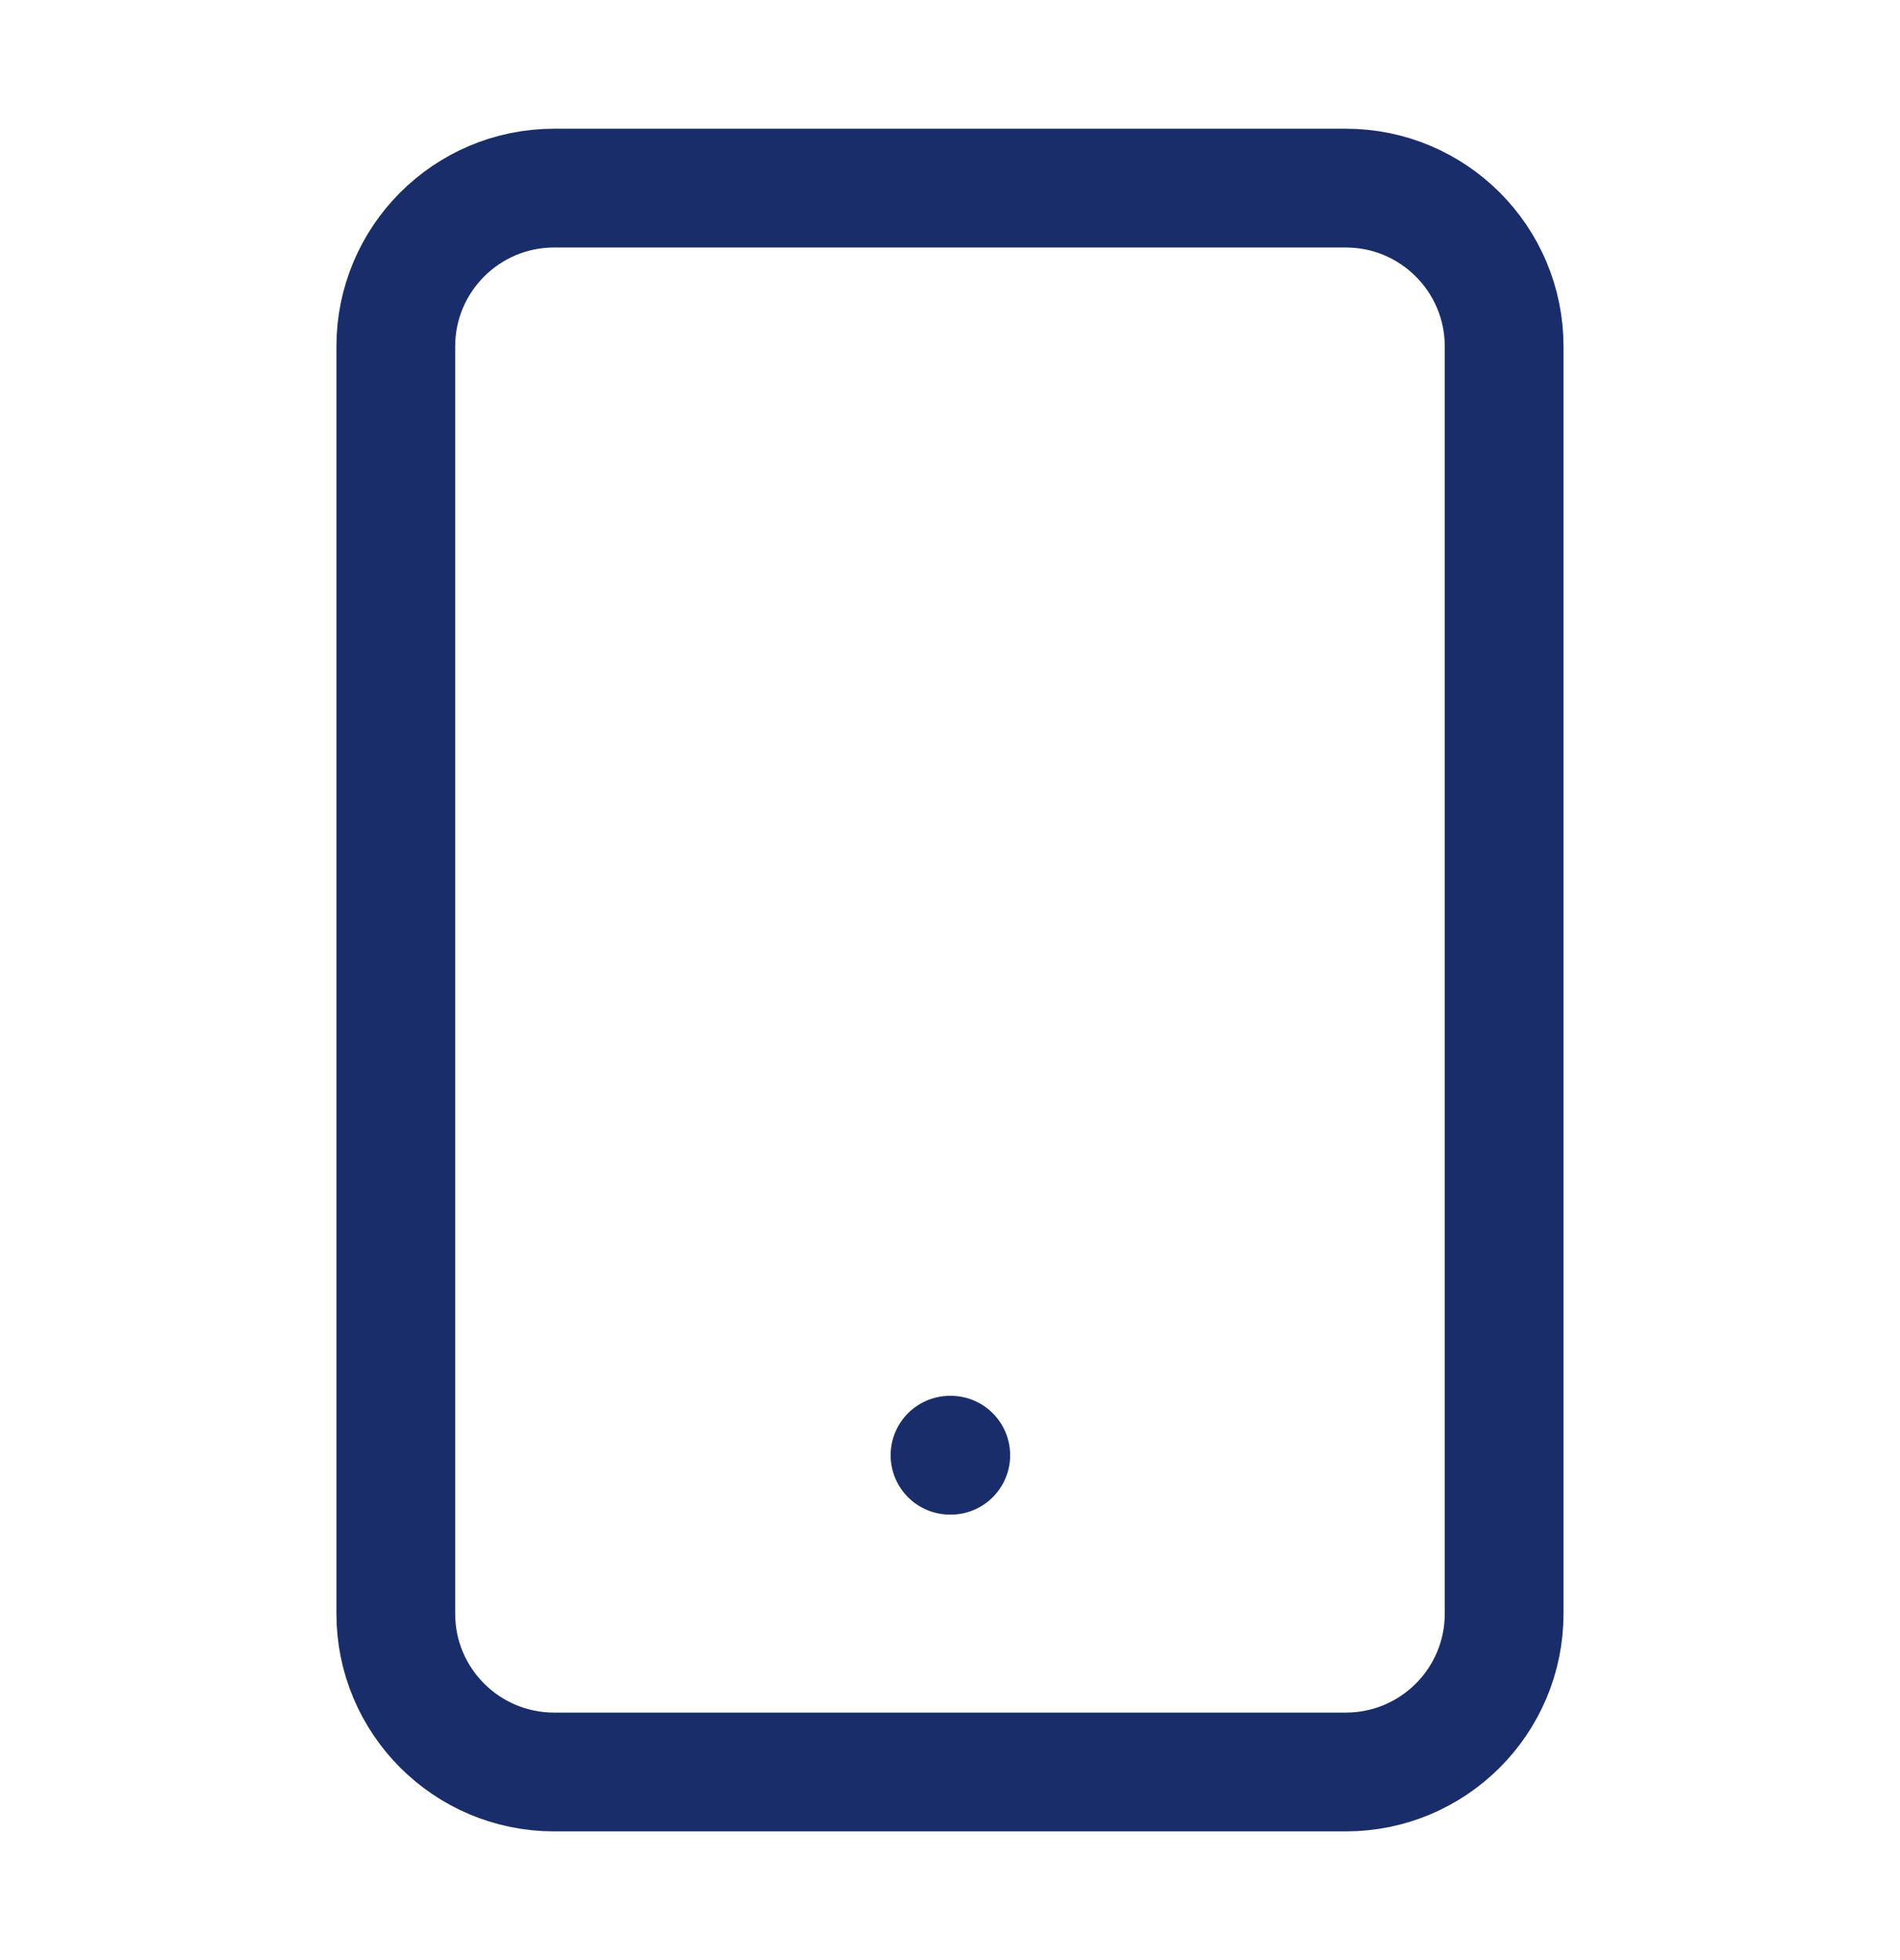 <svg width="32" height="33" viewBox="0 0 32 33" fill="none" xmlns="http://www.w3.org/2000/svg">
<path d="M22.666 3.167H9.333C7.86 3.167 6.666 4.361 6.666 5.833V27.167C6.666 28.64 7.86 29.833 9.333 29.833H22.666C24.139 29.833 25.333 28.64 25.333 27.167V5.833C25.333 4.361 24.139 3.167 22.666 3.167Z" stroke="#1A2D6B" stroke-width="2" stroke-linecap="round" stroke-linejoin="round"/>
<path d="M16 24.5H16.013" stroke="#1A2D6B" stroke-width="2" stroke-linecap="round" stroke-linejoin="round"/>
</svg>
